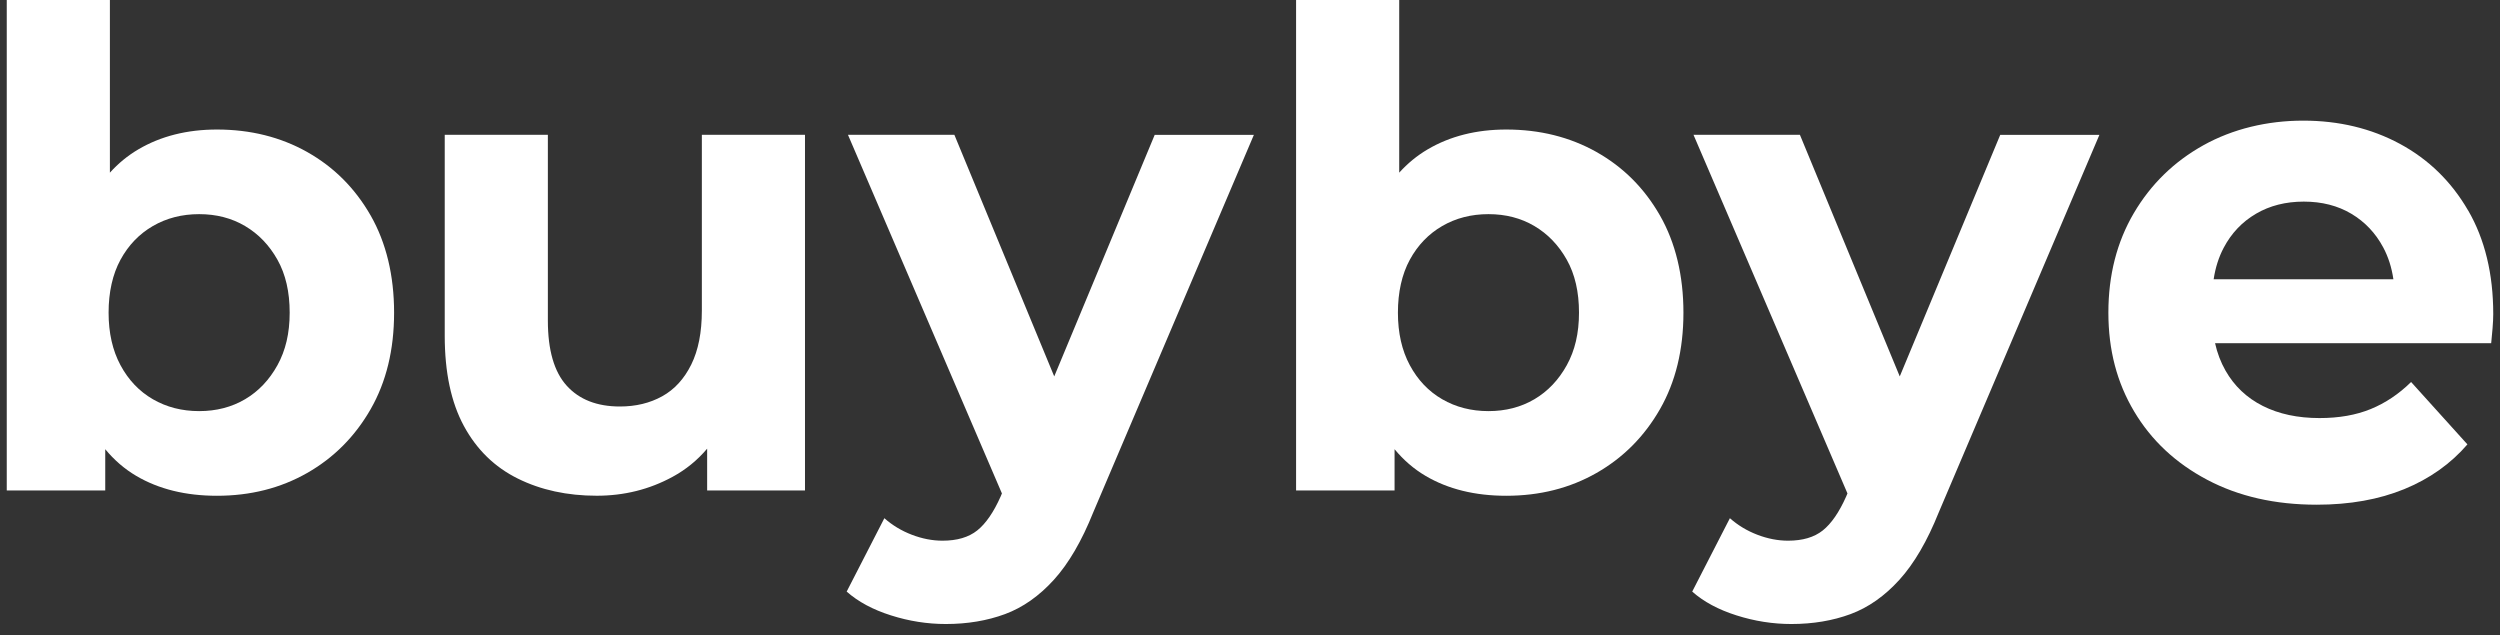 <svg width="185" height="47" viewBox="0 0 185 47" fill="none" xmlns="http://www.w3.org/2000/svg">
<rect x="0" y="0" width="185" height="47" fill="#333333" stroke="none"/>
<g id="Group 11">
<path id="Vector" d="M22.734 11.249C20.76 10.142 18.534 9.585 16.057 9.585C13.84 9.585 11.898 10.076 10.235 11.054C9.451 11.515 8.751 12.092 8.132 12.777V7.62939e-06H0.5V36.295H7.788V33.241C8.446 34.039 9.212 34.704 10.085 35.218C11.749 36.197 13.738 36.687 16.054 36.687C18.531 36.687 20.757 36.125 22.731 35C24.703 33.875 26.27 32.301 27.428 30.279C28.586 28.256 29.163 25.875 29.163 23.138C29.163 20.4 28.583 17.968 27.428 15.946C26.27 13.923 24.706 12.359 22.731 11.249H22.734ZM20.532 27.024C19.928 28.116 19.129 28.957 18.136 29.543C17.14 30.129 16.009 30.422 14.738 30.422C13.466 30.422 12.323 30.129 11.312 29.543C10.301 28.957 9.502 28.116 8.916 27.024C8.329 25.932 8.036 24.637 8.036 23.135C8.036 21.633 8.329 20.299 8.916 19.222C9.502 18.145 10.301 17.313 11.312 16.727C12.323 16.14 13.463 15.847 14.738 15.847C16.012 15.847 17.143 16.14 18.136 16.727C19.129 17.313 19.928 18.145 20.532 19.222C21.137 20.299 21.436 21.603 21.436 23.135C21.436 24.666 21.134 25.932 20.532 27.024Z" fill="white"/>
<path id="Vector_2" d="M51.937 22.988C51.937 24.586 51.677 25.917 51.154 26.976C50.63 28.035 49.915 28.819 49.002 29.325C48.09 29.83 47.046 30.081 45.873 30.081C44.177 30.081 42.864 29.567 41.936 28.541C41.006 27.515 40.542 25.908 40.542 23.721V9.974H32.91V24.846C32.91 27.553 33.383 29.779 34.328 31.523C35.274 33.268 36.602 34.566 38.316 35.413C40.027 36.262 41.975 36.684 44.162 36.684C46.184 36.684 48.051 36.22 49.762 35.29C50.762 34.748 51.614 34.048 52.329 33.202V36.295H59.569V9.977H51.937V22.988Z" fill="white"/>
<path id="Vector_3" d="M78.011 27.85L70.624 9.977H62.75L74.142 36.514L74.05 36.735C73.529 37.908 72.949 38.748 72.314 39.254C71.677 39.76 70.822 40.011 69.748 40.011C68.997 40.011 68.24 39.864 67.474 39.571C66.708 39.278 66.032 38.868 65.443 38.347L62.654 43.777C63.501 44.528 64.593 45.115 65.933 45.539C67.27 45.964 68.623 46.177 69.993 46.177C71.591 46.177 73.05 45.931 74.37 45.444C75.689 44.956 76.898 44.106 77.99 42.901C79.082 41.695 80.051 40.032 80.901 37.911L92.787 9.98H85.448L78.014 27.853L78.011 27.85Z" fill="white"/>
<path id="Vector_4" d="M118.144 11.249C116.17 10.142 113.944 9.585 111.467 9.585C109.25 9.585 107.308 10.076 105.645 11.054C104.861 11.515 104.161 12.092 103.542 12.777V0H95.91V36.295H103.198V33.241C103.856 34.039 104.622 34.704 105.496 35.218C107.159 36.197 109.148 36.687 111.464 36.687C113.941 36.687 116.167 36.125 118.141 35C120.113 33.875 121.681 32.301 122.838 30.279C123.996 28.256 124.574 25.875 124.574 23.138C124.574 20.4 123.993 17.968 122.838 15.946C121.681 13.923 120.116 12.359 118.141 11.249H118.144ZM115.943 27.024C115.338 28.116 114.539 28.957 113.546 29.543C112.55 30.129 111.419 30.422 110.148 30.422C108.876 30.422 107.733 30.129 106.722 29.543C105.711 28.957 104.912 28.116 104.326 27.024C103.739 25.932 103.446 24.637 103.446 23.135C103.446 21.633 103.739 20.299 104.326 19.222C104.912 18.145 105.711 17.313 106.722 16.727C107.733 16.14 108.873 15.847 110.148 15.847C111.422 15.847 112.553 16.14 113.546 16.727C114.539 17.313 115.338 18.145 115.943 19.222C116.547 20.299 116.846 21.603 116.846 23.135C116.846 24.666 116.544 25.932 115.943 27.024Z" fill="white"/>
<path id="Vector_5" d="M140.58 27.85L133.194 9.977H125.319L136.712 36.514L136.619 36.735C136.098 37.908 135.518 38.748 134.884 39.254C134.247 39.76 133.391 40.011 132.317 40.011C131.566 40.011 130.809 39.864 130.043 39.571C129.277 39.278 128.601 38.868 128.012 38.347L125.224 43.777C126.07 44.528 127.162 45.115 128.503 45.539C129.84 45.964 131.192 46.177 132.562 46.177C134.16 46.177 135.62 45.931 136.939 45.444C138.258 44.956 139.467 44.106 140.559 42.901C141.651 41.695 142.62 40.032 143.47 37.911L155.356 9.98H148.017L140.583 27.853L140.58 27.85Z" fill="white"/>
<path id="Vector_6" d="M182.637 15.569C181.398 13.433 179.714 11.79 177.59 10.644C175.463 9.499 173.078 8.927 170.433 8.927C167.789 8.927 165.228 9.535 163.05 10.749C160.872 11.964 159.158 13.639 157.901 15.775C156.645 17.914 156.02 20.367 156.02 23.138C156.02 25.908 156.654 28.31 157.928 30.449C159.2 32.589 161.001 34.273 163.328 35.502C165.656 36.735 168.357 37.348 171.439 37.348C173.883 37.348 176.043 36.962 177.919 36.194C179.795 35.425 181.35 34.321 182.589 32.885L178.421 28.268C177.518 29.157 176.522 29.824 175.433 30.27C174.344 30.716 173.081 30.937 171.642 30.937C170.036 30.937 168.635 30.638 167.448 30.04C166.26 29.441 165.339 28.571 164.686 27.422C164.333 26.8 164.076 26.123 163.915 25.396H184.348C184.381 25.055 184.414 24.687 184.45 24.293C184.482 23.901 184.5 23.548 184.5 23.242C184.5 20.266 183.881 17.711 182.643 15.572L182.637 15.569ZM166.942 15.817C167.962 15.219 169.144 14.919 170.481 14.919C171.819 14.919 172.991 15.219 173.997 15.817C175.002 16.415 175.789 17.244 176.357 18.306C176.734 19.009 176.985 19.796 177.111 20.667H163.81C163.939 19.808 164.187 19.027 164.555 18.333C165.123 17.256 165.919 16.418 166.939 15.82L166.942 15.817Z" fill="white"/>
</g>
</svg>
